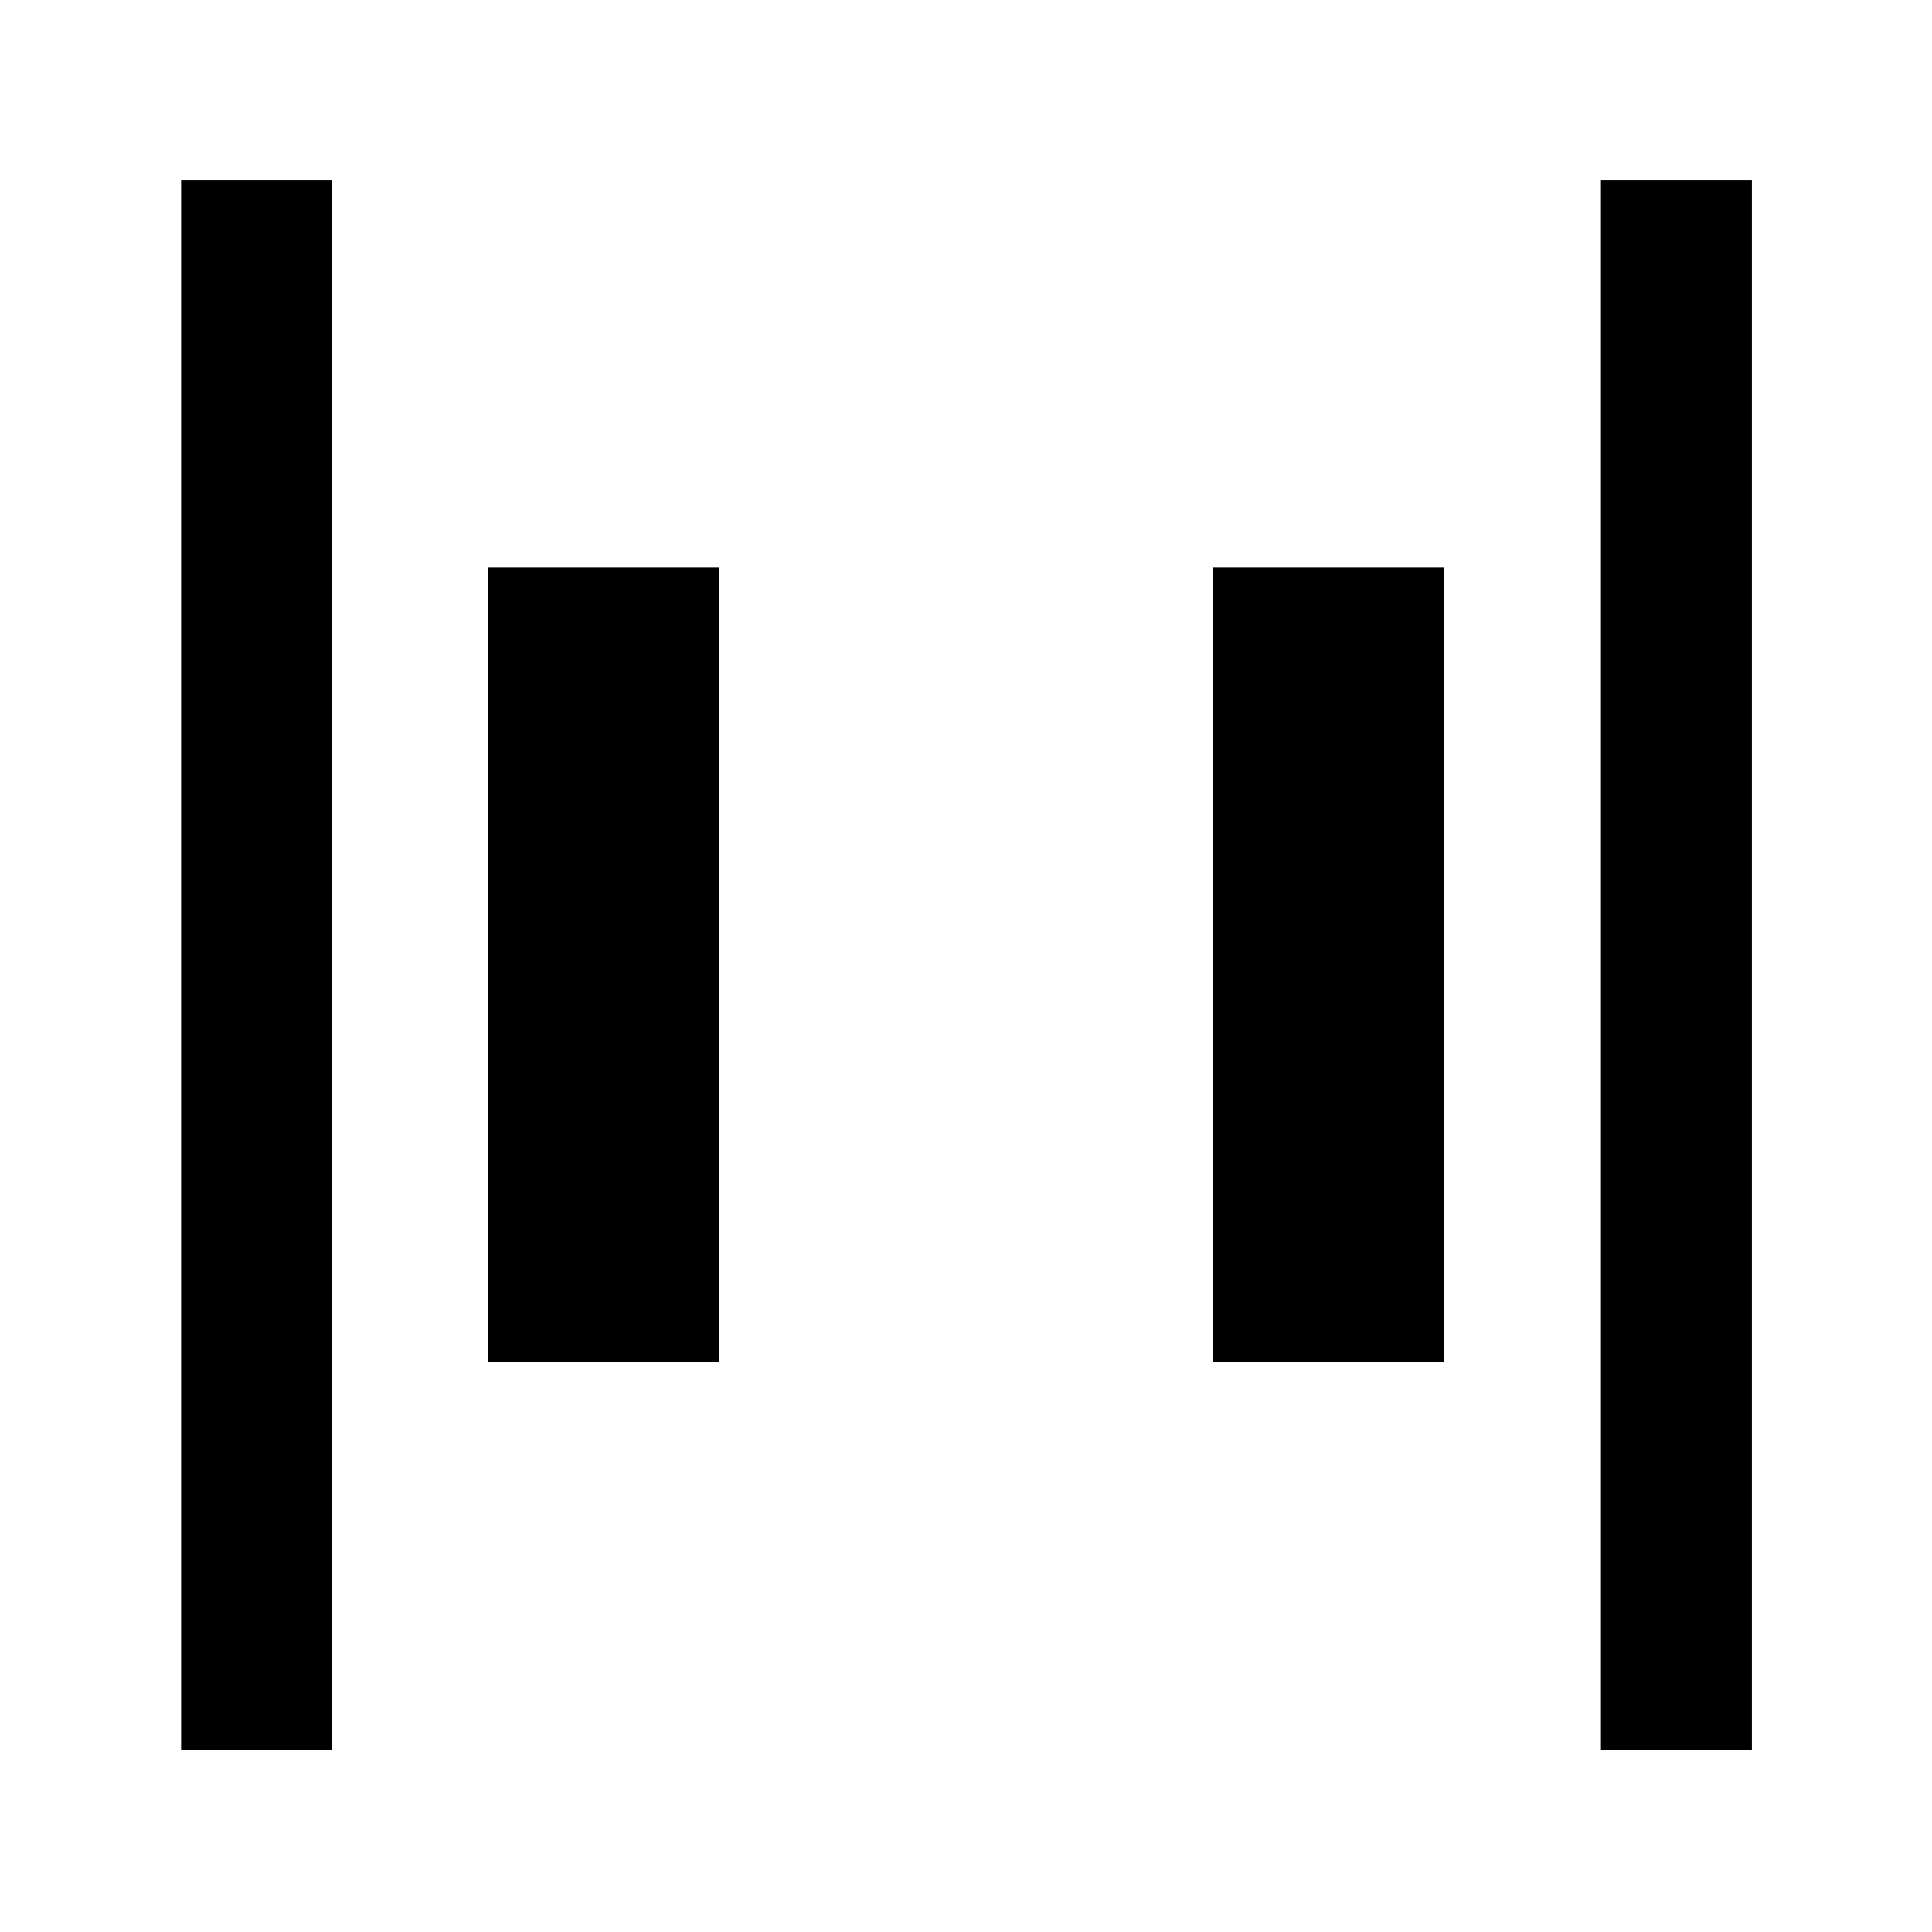 <svg xmlns="http://www.w3.org/2000/svg" height="24" viewBox="0 -960 960 960" width="24"><path d="M795.5-90.5v-780h75v780h-75ZM90-90.5v-780h75v780H90ZM602.5-283v-395h115v395h-115Zm-360 0v-395h115v395h-115Z"/></svg>